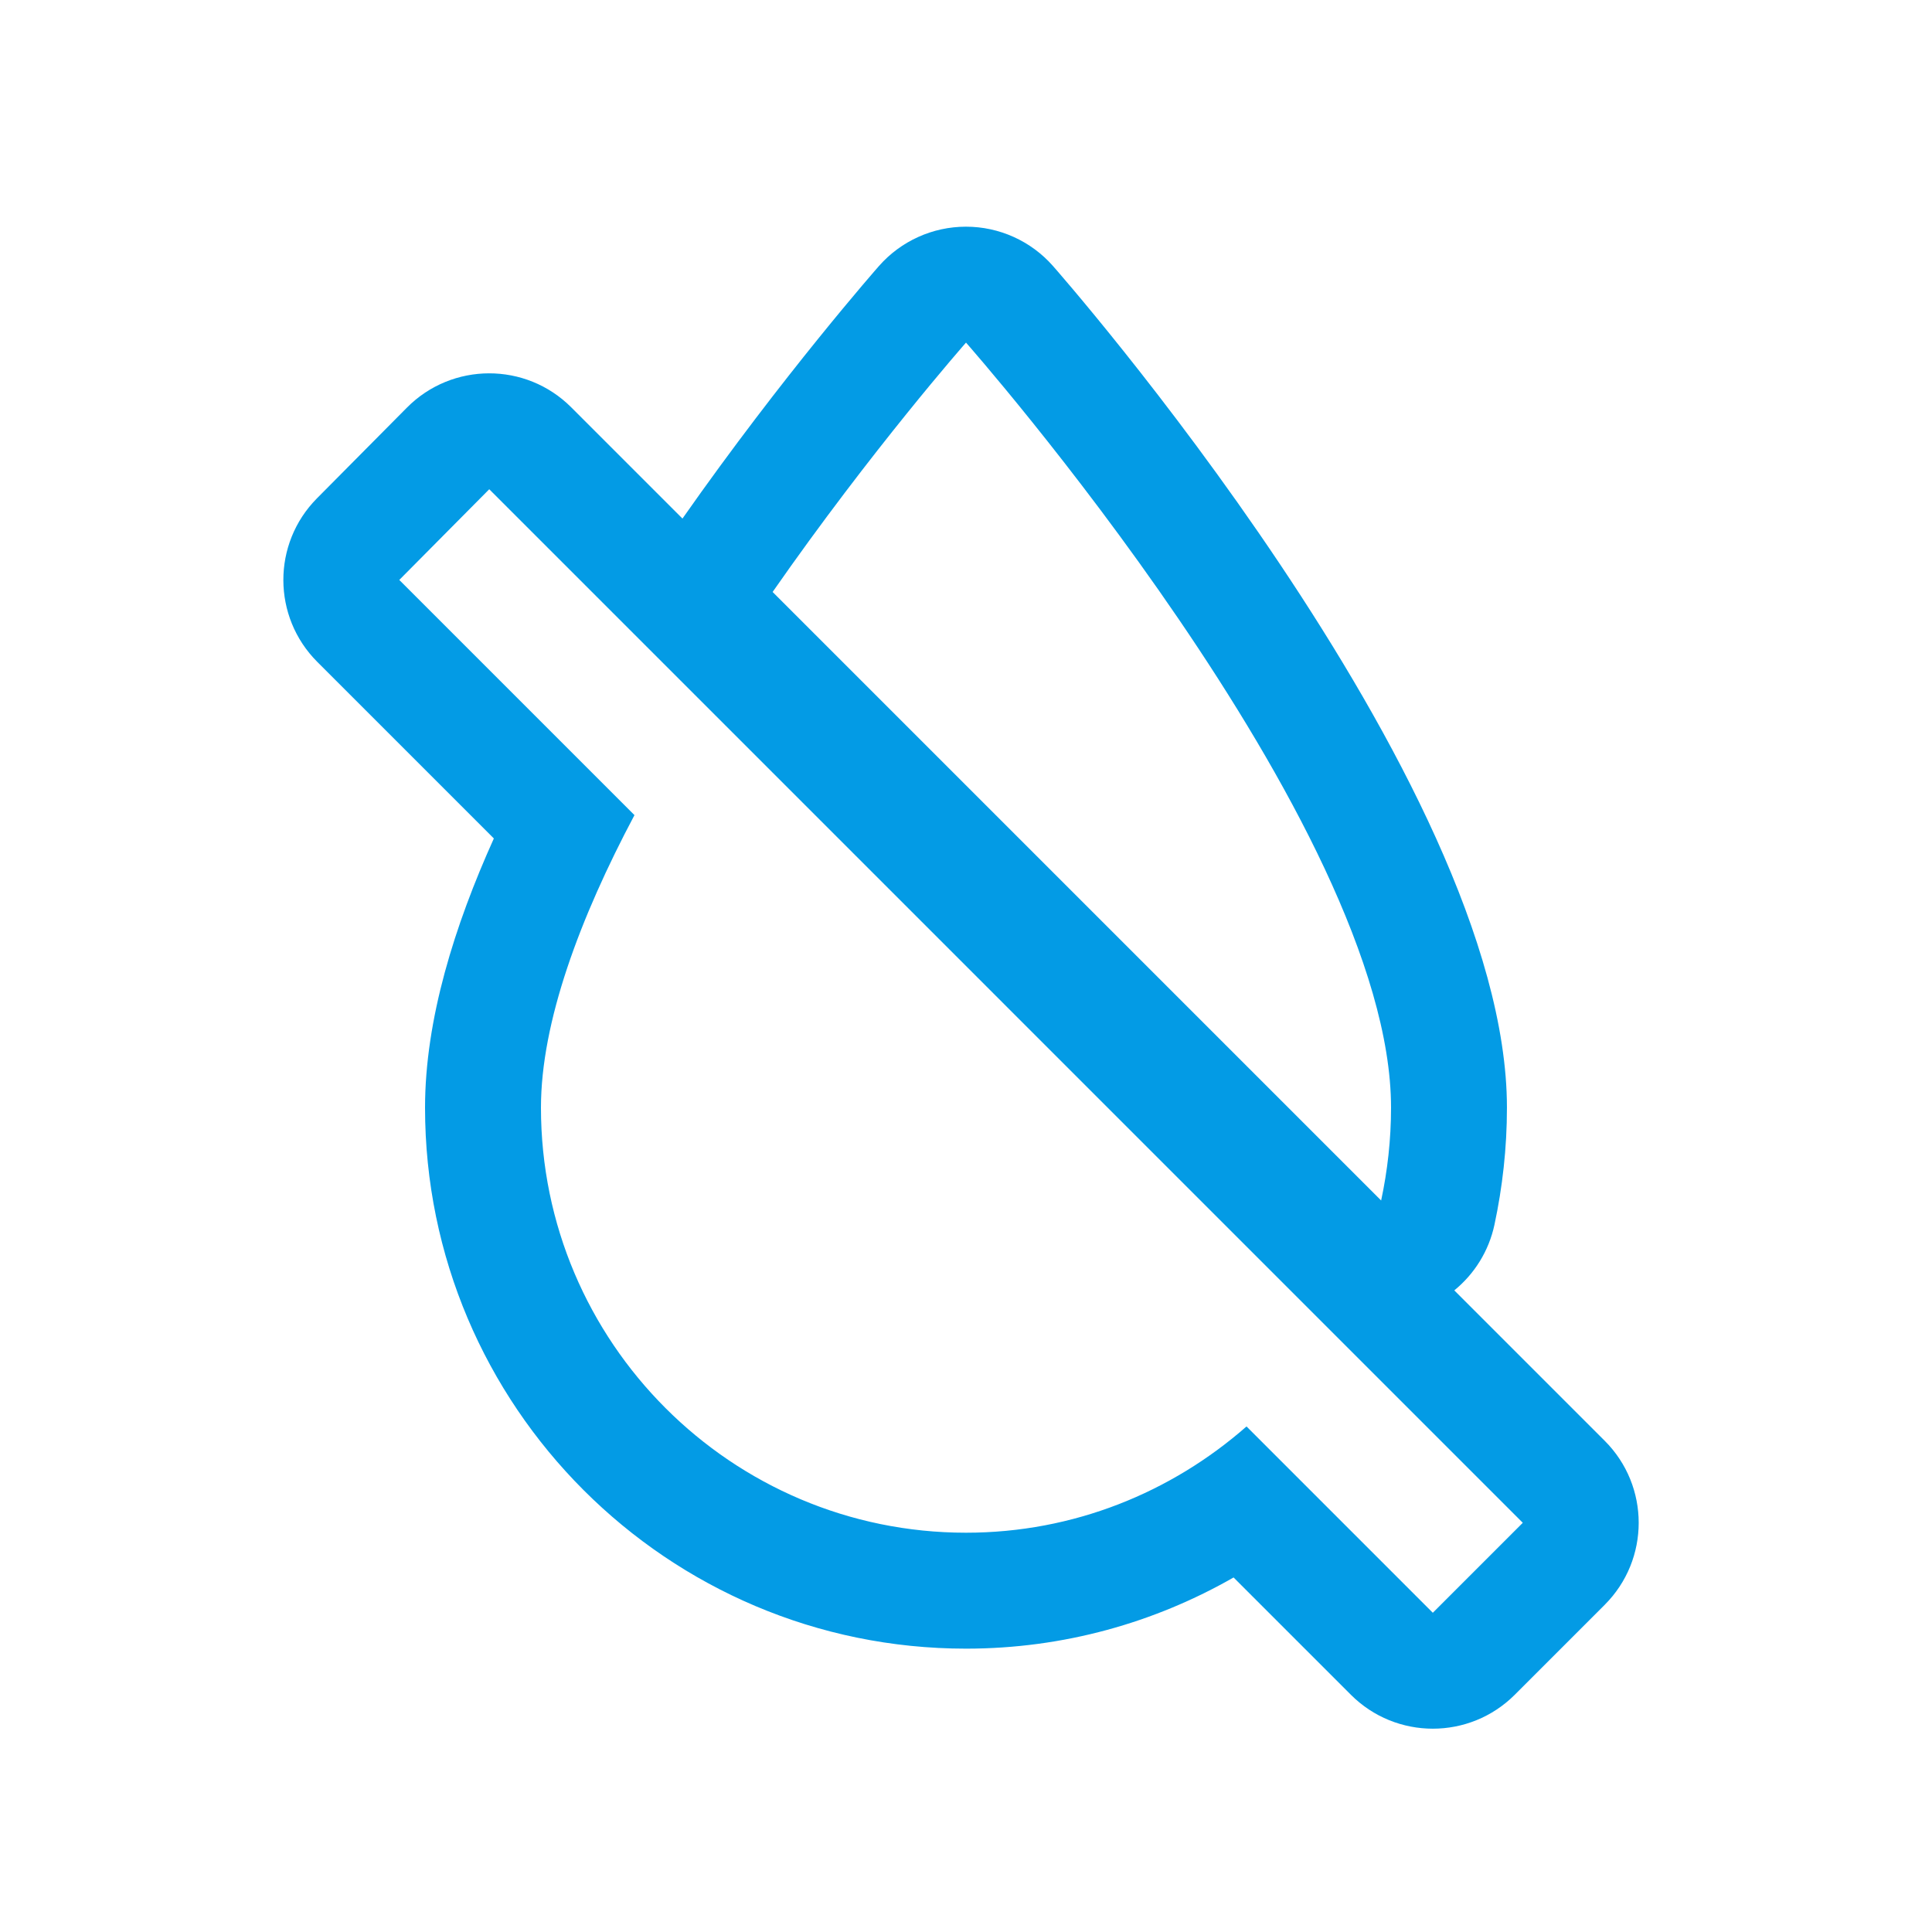 <svg version="1.1" xmlns="http://www.w3.org/2000/svg" xmlns:xlink="http://www.w3.org/1999/xlink" viewBox="0,0,1024,1024">
	<!-- Color names: teamapps-color-1 -->
	<desc>format_color_reset icon - Licensed under Apache License v2.0 (http://www.apache.org/licenses/LICENSE-2.0) - Created with Iconfu.com - Derivative work of Material icons (Copyright Google Inc.)</desc>
	<g fill="none" fill-rule="nonzero" style="mix-blend-mode: normal">
		<g color="#039be5" class="teamapps-color-1">
			<path d="M850.56,850.56l-47.69,47.69c-23.99,23.99 -62.9,23.99 -86.89,0l-62.16,-62.16c-41.72,23.88 -90.06,37.73 -141.82,37.73c-158.21,0 -286.72,-128.51 -286.72,-286.72c0,-46.84 15.71,-96.66 36.47,-142.7l-93.57,-93.57c-23.93,-23.93 -24,-62.69 -0.18,-86.71l47.68,-48.07c23.96,-24.16 63,-24.24 87.06,-0.18l58.98,58.98c53.48,-76.3 103.48,-133.09 104.16,-133.87c11.66,-13.24 28.44,-20.82 46.08,-20.83c17.64,-0.01 34.43,7.56 46.1,20.79c0,0 240.65,272.73 240.65,446.15c0,21.43 -2.38,42.27 -6.62,62.07c-2.98,13.91 -10.62,26.09 -21.28,34.77l79.74,79.74c23.99,23.99 23.99,62.9 0,86.89zM259.31,259.31l-47.68,48.07l124.65,124.65c-28.91,54.45 -49.56,109.63 -49.56,155.06c0,124.28 101,225.28 225.28,225.28c57.07,0 108.88,-21.4 148.68,-56.32l98.74,98.75l47.69,-47.69zM737.28,587.09c0,-150.19 -225.28,-405.5 -225.28,-405.5c0,0 -49.94,56.7 -102.5,132.17l322.53,322.53c3.38,-15.77 5.25,-32.3 5.25,-49.19z" fill="currentColor"/>
		</g>
	</g>
</svg>